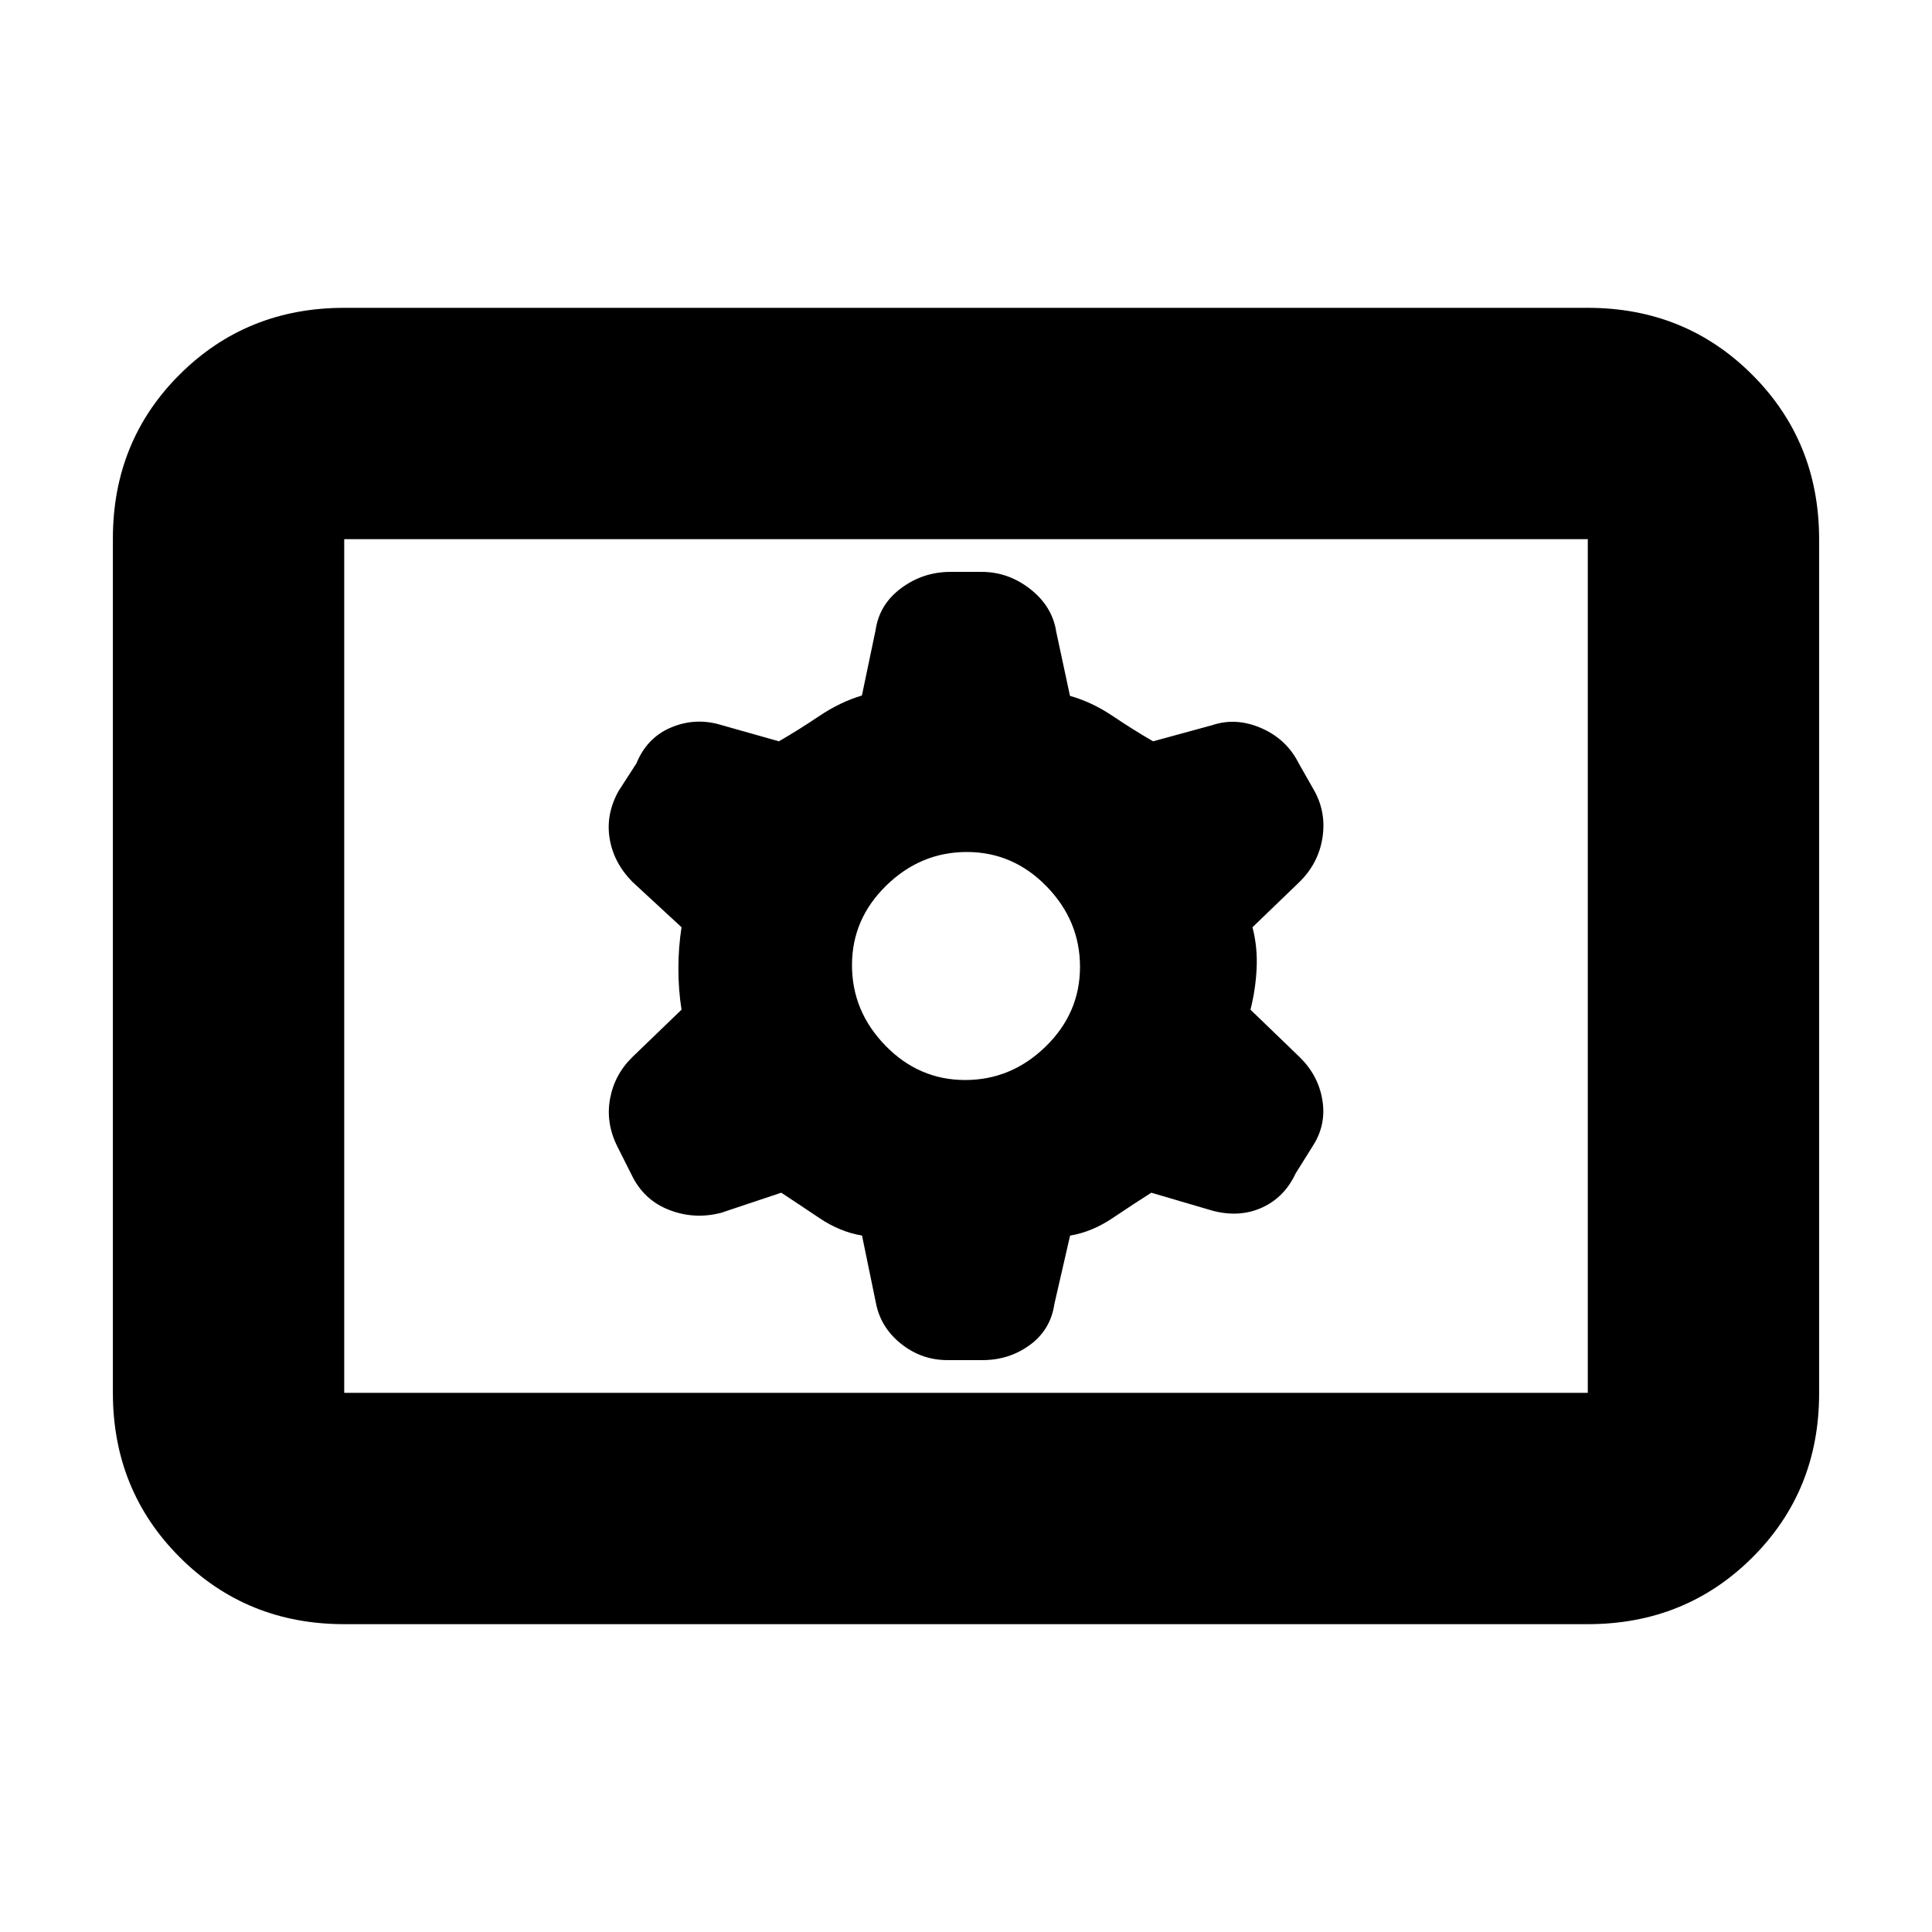 <svg xmlns="http://www.w3.org/2000/svg" height="20" viewBox="0 -960 960 960" width="20"><path d="M171.04-152.96q-48.48 0-81.72-33.25-33.23-33.24-33.23-81.74v-424.42q0-48.5 33.23-81.59 33.24-33.08 81.72-33.08h617.92q48.48 0 81.72 33.25 33.23 33.24 33.23 81.74v424.42q0 48.5-33.23 81.59-33.24 33.08-81.72 33.08H171.04Zm0-114.95h617.92v-424.18H171.04v424.18Zm217.17-99.44q8.49 5.57 18.85 12.54 10.36 6.97 21.27 8.74l6.84 33.18q2.29 12.38 12.49 20.55 10.21 8.17 23.09 8.17h17.43q13.32 0 23.6-7.56 10.27-7.55 12.13-20.3l7.81-34.01q10.86-1.8 21.22-8.77t19.13-12.54l30.66 9q13.31 3.44 24.41-1.63 11.09-5.06 16.62-16.9l8.93-14.29q6.4-10.25 4.36-22.38-2.03-12.13-11.27-21.19l-24.43-23.56q2.56-10.04 3.06-20.58.5-10.53-2.06-20.38l23.43-22.57q9.31-9.22 11.31-21.71 2-12.48-3.88-23.3l-7.99-14.07q-6-11.87-18.54-17.31-12.53-5.43-24.39-1.43l-29.32 8q-9.67-5.57-20.03-12.54-10.36-6.97-21.27-10.03l-6.84-31.89q-1.92-12.54-12.83-21.13-10.92-8.59-24.2-8.59h-15.52q-13.58 0-24.46 8.06-10.87 8.05-12.73 20.8l-6.81 32.56q-10.86 3.25-21.22 10.22-10.36 6.97-20.03 12.54l-28.32-8q-12.75-4-24.97 1.01-12.22 5.02-17.5 17.95l-8.93 13.83q-6.4 11.62-4.36 23.65 2.03 12.03 11.27 21.38l24.43 22.57q-1.56 10.04-1.56 20.57 0 10.54 1.56 20.39l-24.43 23.56q-8.87 8.66-11.09 20.71-2.22 12.05 3.66 23.79l6.99 13.89q6 12.57 18.59 17.5 12.59 4.94 25.9 1.5l29.94-10Zm91.37-56q-22.95 0-39.59-17.06-16.64-17.07-16.64-40.01 0-22.95 17.06-39.59 17.07-16.64 40.01-16.64 22.95 0 39.59 17.06 16.64 17.07 16.64 40.01 0 22.95-17.06 39.59-17.07 16.64-40.01 16.64ZM171.04-267.91v-424.18 424.18Z"/></svg>